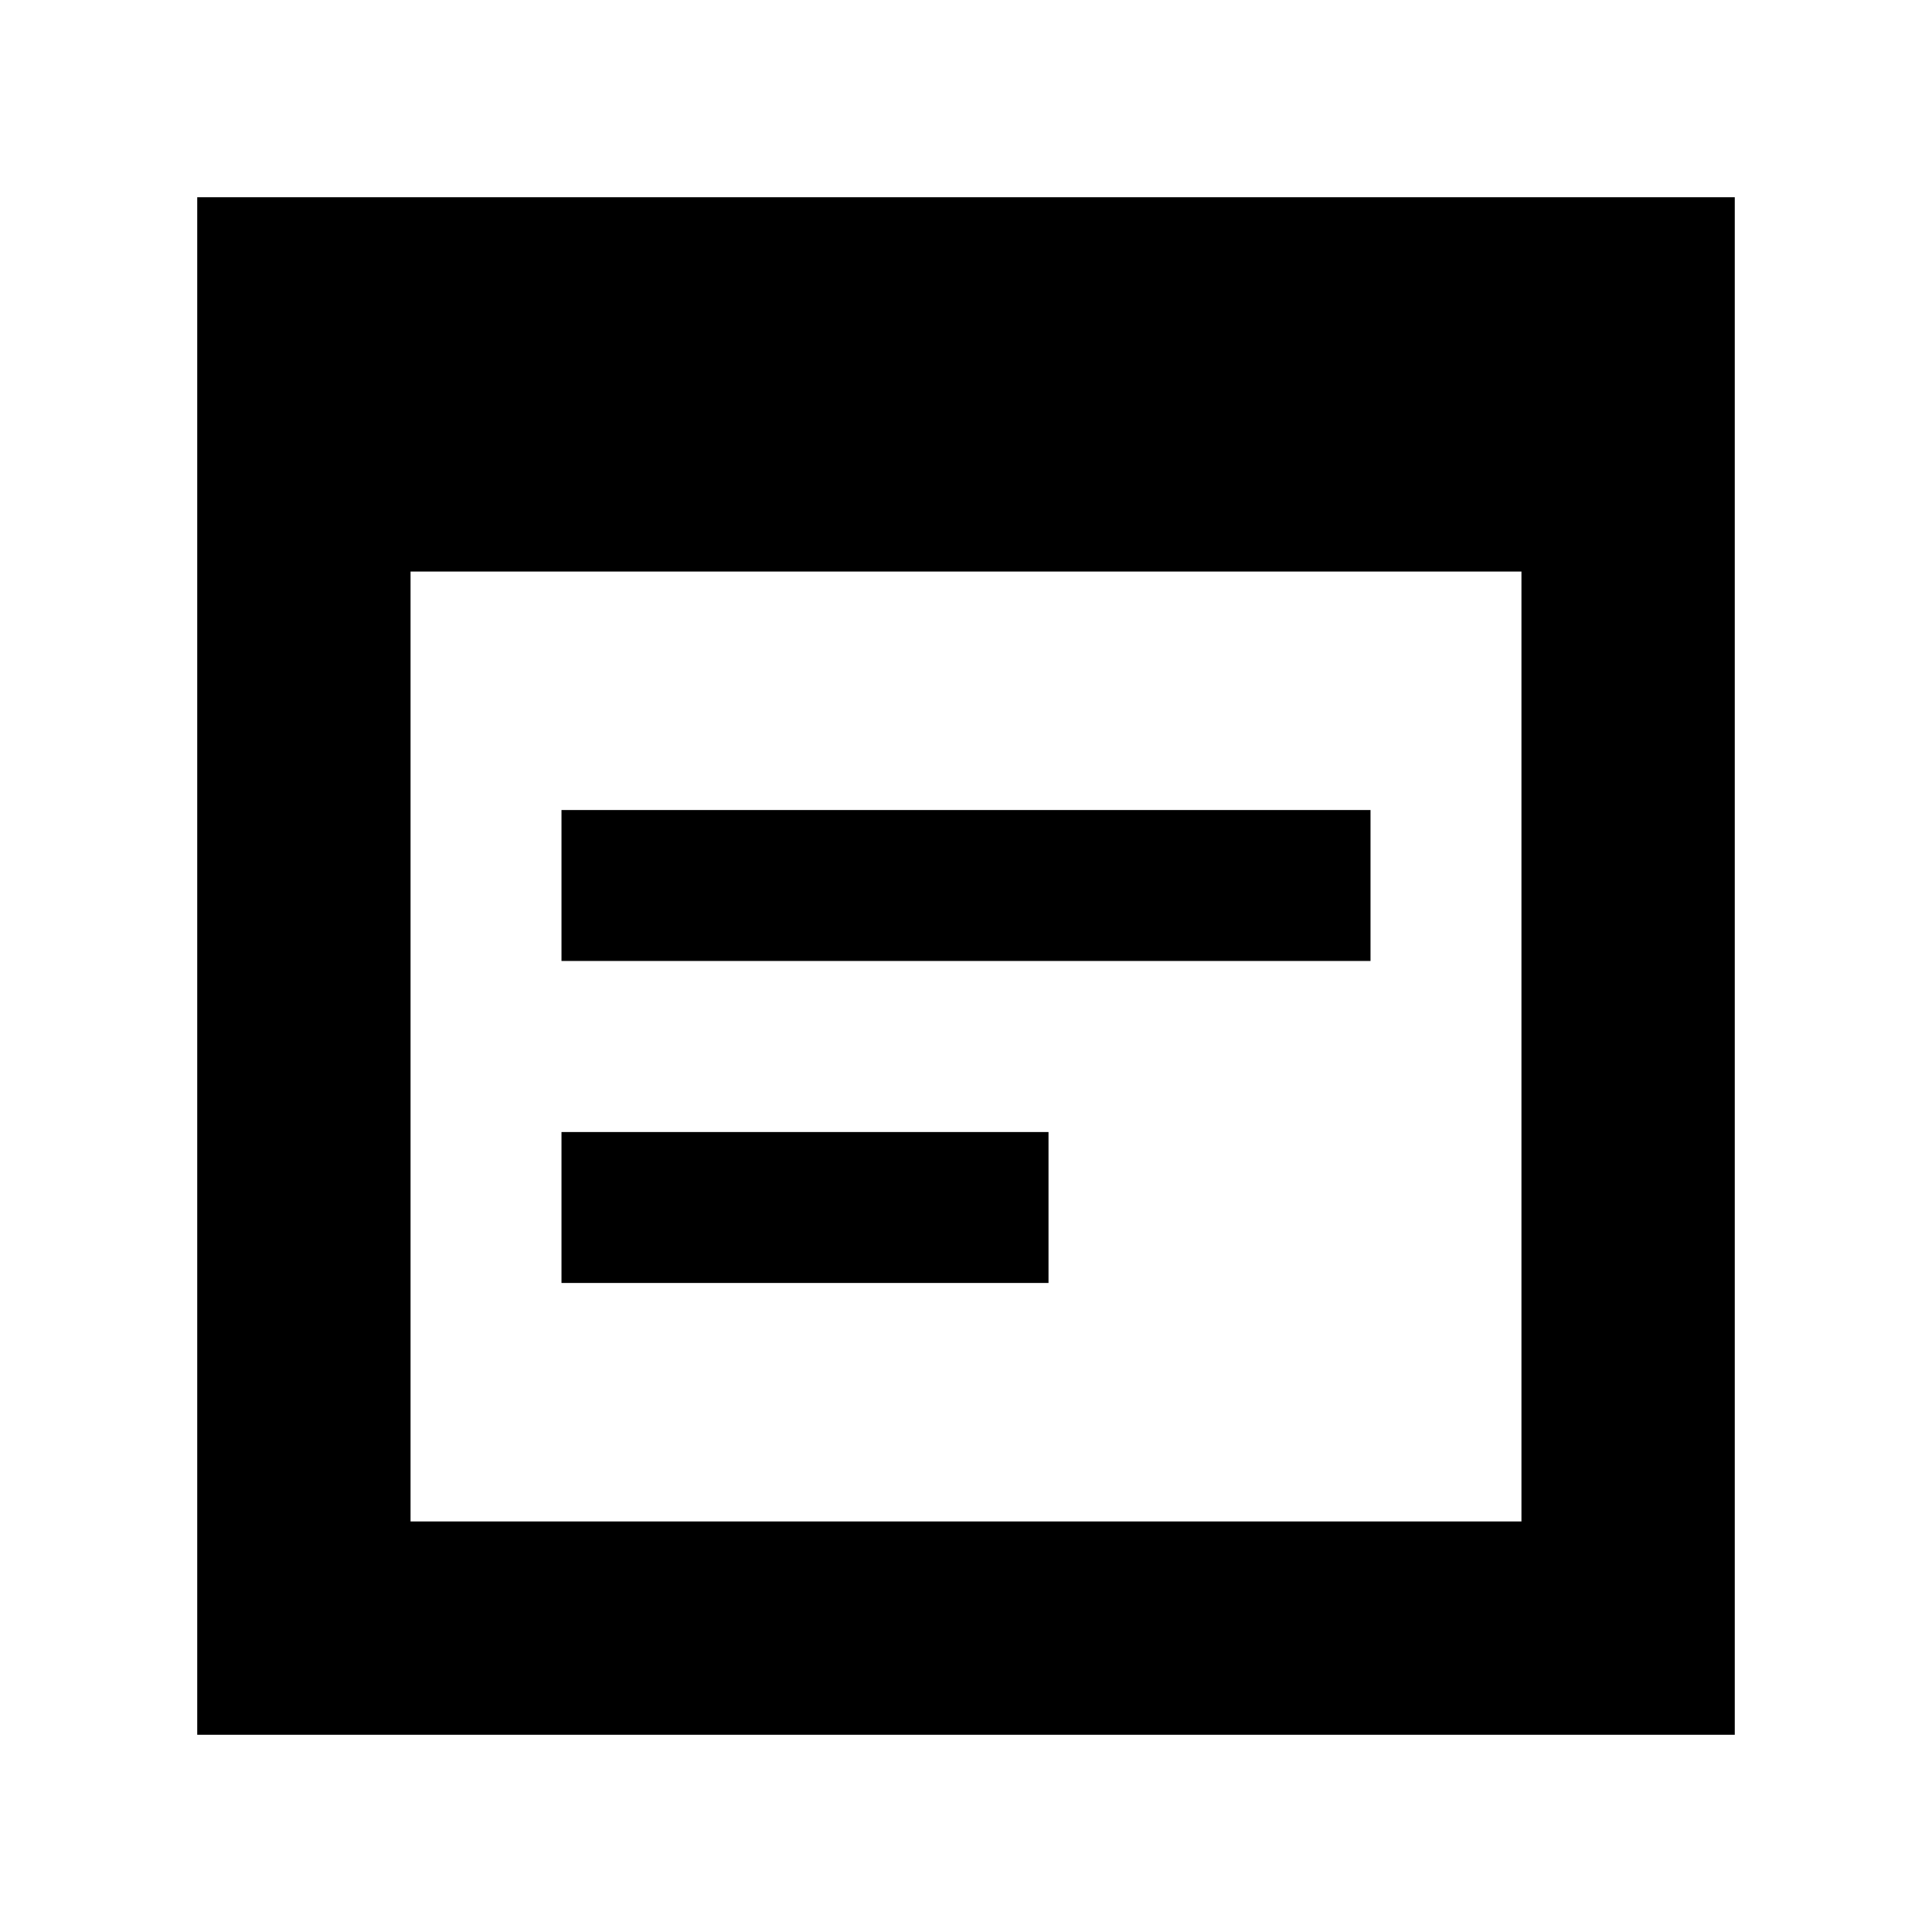 <svg xmlns="http://www.w3.org/2000/svg" height="24" viewBox="0 -960 960 960" width="24"><path d="M98-98v-764h764v764H98Zm106-106h552v-472H204v472Zm75-278.5v-75h402v75H279Zm0 160v-75h242v75H279Z"/></svg>